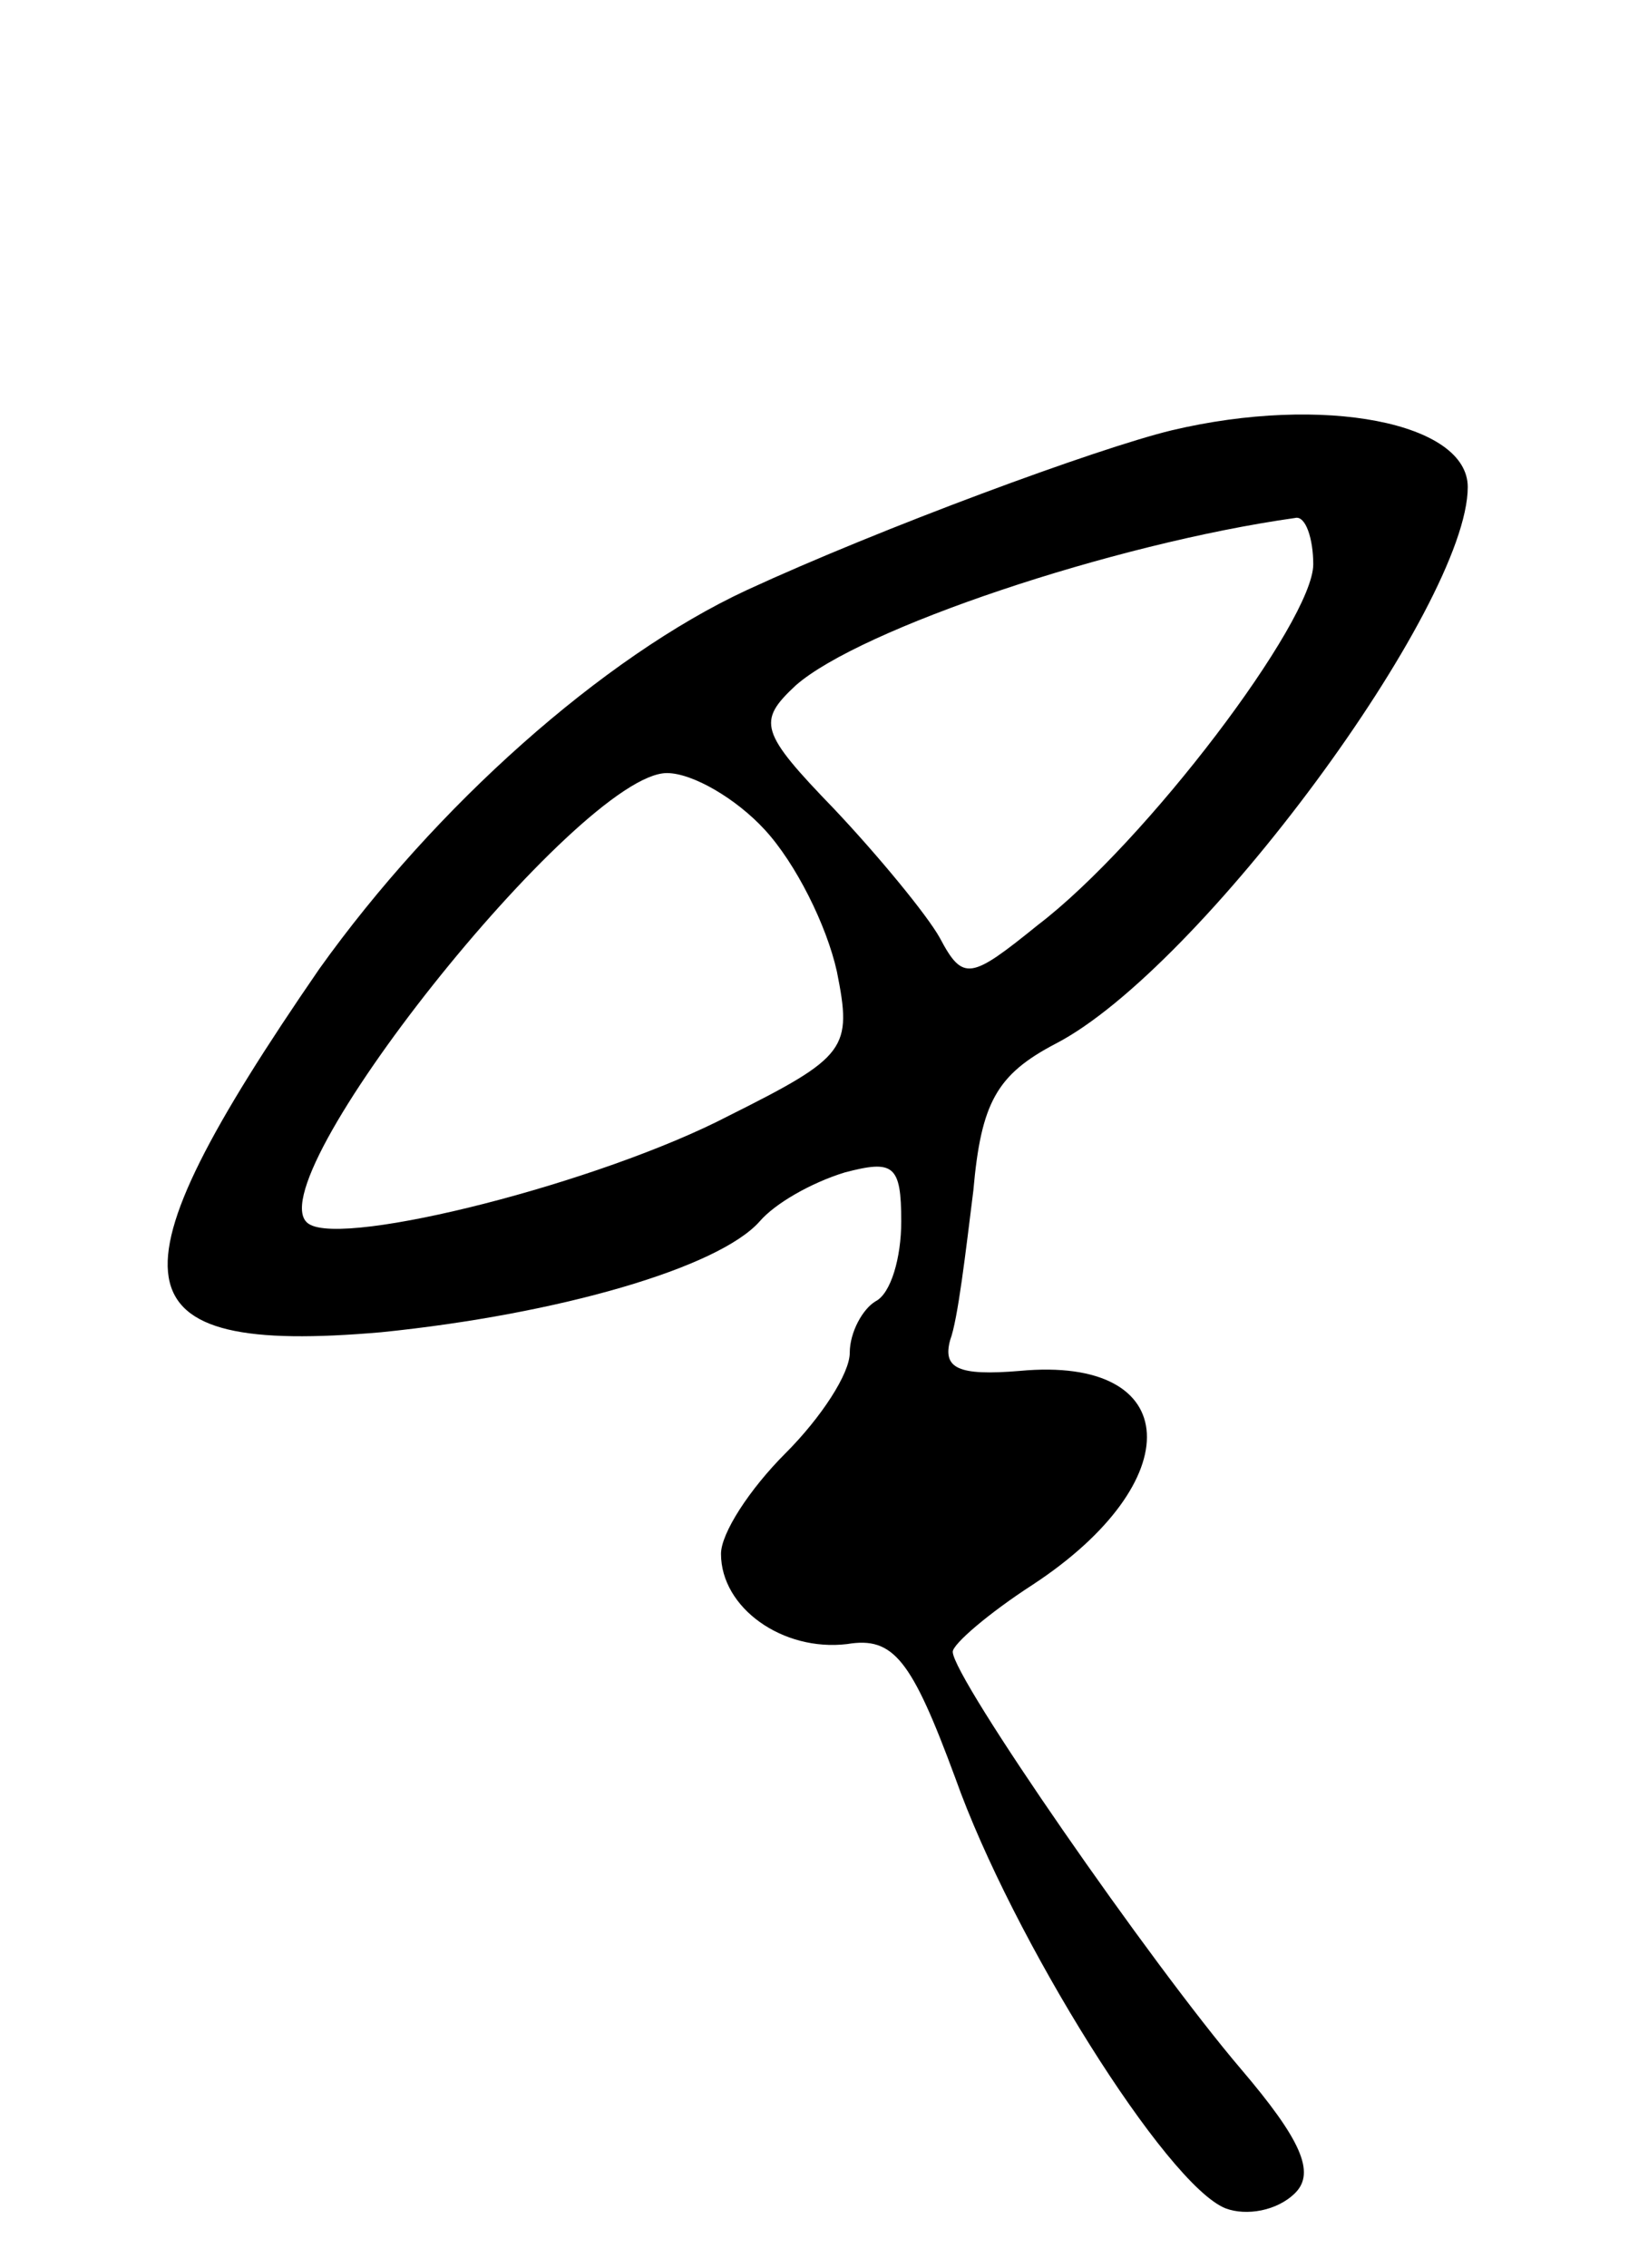 <svg version="1.0" xmlns="http://www.w3.org/2000/svg"
 width="64pt" height="88pt" viewBox="0 0 64 88"
 preserveAspectRatio="xMidYMid meet">
<g transform="translate(0,88) scale(0.1,-0.1)"
fill="#000000" stroke="none">
<path d="M455 713 c-29 -7 -113 -38 -165 -62 -56 -26 -121 -84 -166 -147 -84
-122 -80 -150 24 -141 69 7 131 25 147 43 6 7 20 15 33 19 19 5 22 3 22 -19 0
-14 -4 -28 -10 -31 -5 -3 -10 -12 -10 -20 0 -8 -11 -25 -25 -39 -14 -14 -25
-31 -25 -39 0 -21 24 -38 49 -35 18 3 25 -6 42 -52 22 -62 82 -158 105 -167 8
-3 20 -1 27 6 8 8 2 21 -21 48 -35 41 -112 152 -112 162 0 3 14 15 31 26 61
40 59 89 -5 83 -24 -2 -30 1 -27 12 3 8 6 34 9 58 3 34 9 45 32 57 56 29 160
170 160 216 0 25 -56 36 -115 22z m55 -52 c0 -22 -65 -108 -107 -140 -26 -21
-29 -22 -38 -5 -5 9 -24 32 -41 50 -29 30 -30 34 -15 48 25 22 123 55 194 65
4 1 7 -8 7 -18z m-213 -103 c12 -13 24 -37 28 -55 6 -30 4 -33 -42 -56 -50
-26 -149 -51 -163 -42 -23 14 105 175 139 175 10 0 27 -10 38 -22z"/>
</g>
</svg>
